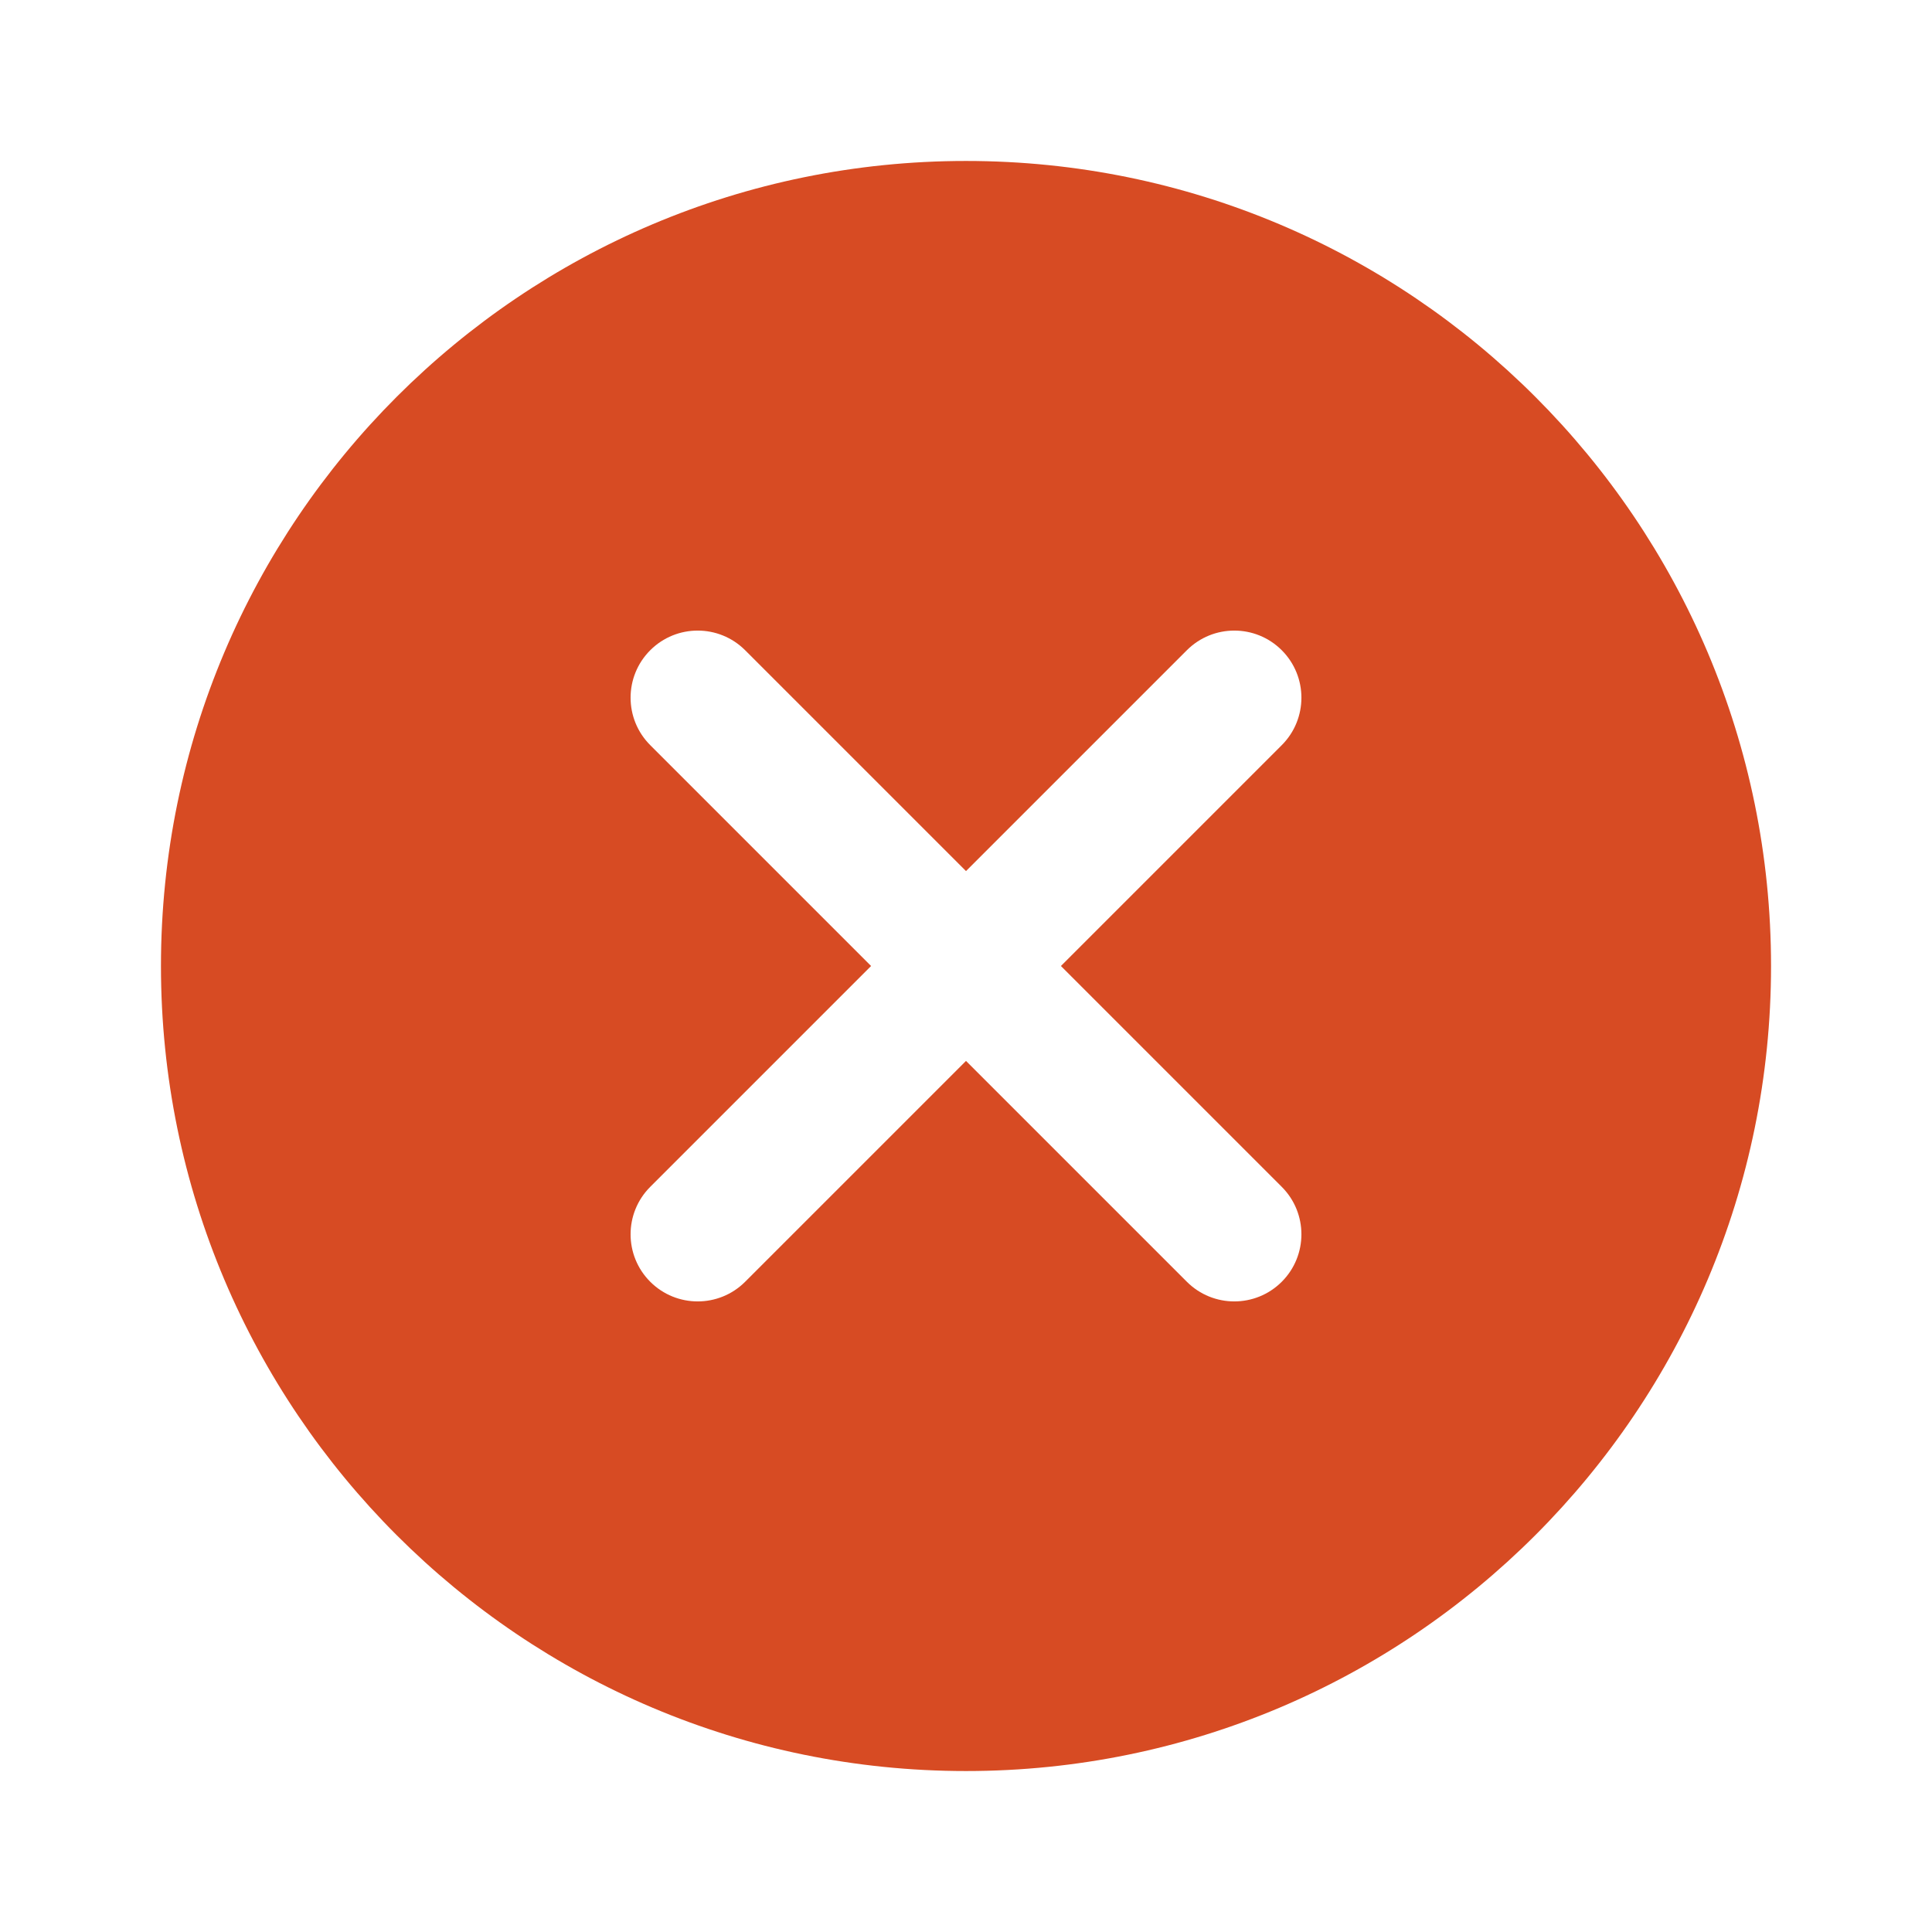 <svg width="16" height="16" viewBox="0 0 16 16" fill="none" xmlns="http://www.w3.org/2000/svg"><path fill-rule="evenodd" clip-rule="evenodd" d="M14.667 8C14.667 11.682 11.682 14.667 8 14.667C4.318 14.667 1.333 11.682 1.333 8C1.333 4.318 4.318 1.333 8 1.333C11.682 1.333 14.667 4.318 14.667 8ZM6.171 5.385C5.954 5.168 5.602 5.168 5.385 5.385C5.168 5.602 5.168 5.954 5.385 6.171L7.214 8L5.385 9.829C5.168 10.046 5.168 10.398 5.385 10.615C5.602 10.832 5.954 10.832 6.171 10.615L8 8.786L9.829 10.615C10.046 10.832 10.398 10.832 10.615 10.615C10.832 10.398 10.832 10.046 10.615 9.829L8.786 8L10.615 6.171C10.832 5.954 10.832 5.602 10.615 5.385C10.398 5.168 10.046 5.168 9.829 5.385L8 7.214L6.171 5.385Z" fill="#D74B23"/></svg>
